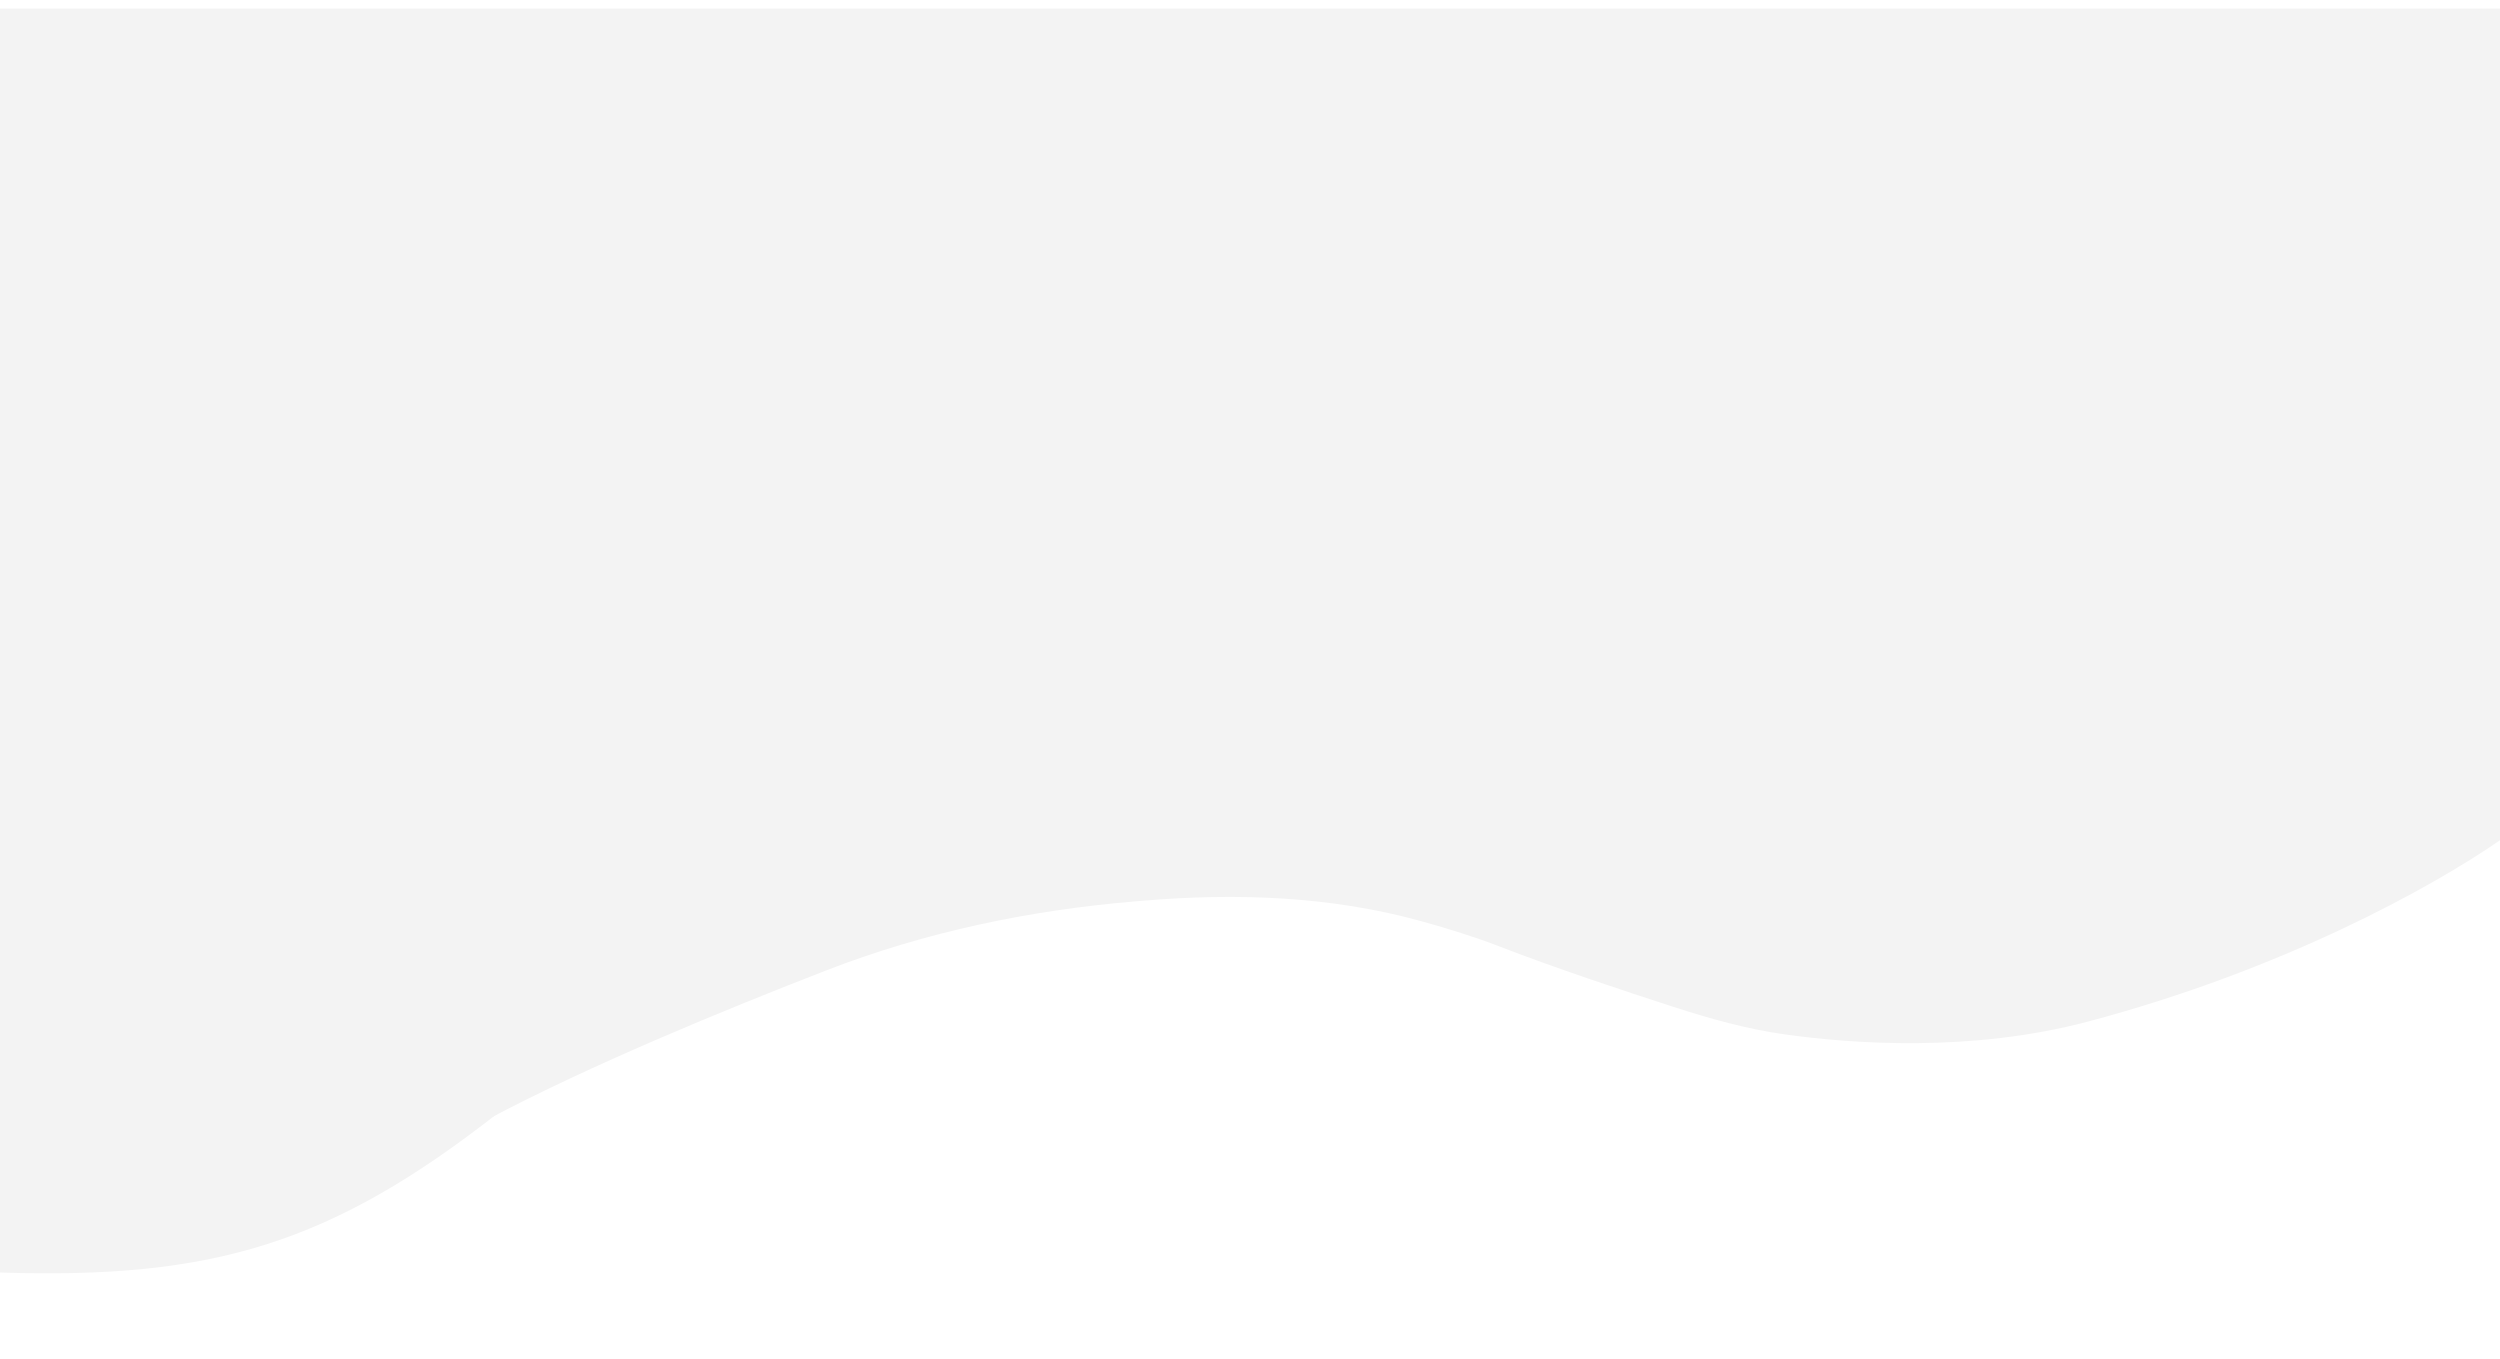 <svg width="1440" height="783" viewBox="0 0 1440 783" fill="none" xmlns="http://www.w3.org/2000/svg">
<g filter="url(#filter0_d_10_2)">
<path d="M476.118 553.906C417.083 576.795 339.192 608.876 281.5 639.5H3V80.5H1440V479C1399.5 507 1313.5 554.119 1202.5 583.5C1135.27 601.297 1066.69 596.284 1027.76 590.799C1006.06 587.741 984.959 581.797 964.104 575.06C935.841 565.931 894.082 552.035 863.196 540C850.034 534.871 834.327 529.986 818.594 525.623C766.601 511.202 712.186 509.303 658.422 513.843L653.002 514.3C592.46 519.413 532.766 531.943 476.118 553.906Z" fill="#F3F3F3"/>
</g>
<g filter="url(#filter1_d_10_2)">
<path d="M472.161 493.696C415.895 516.359 343.775 547.101 288.39 576.5H3V17.5H1440V416C1399.5 444 1313.5 491.119 1202.5 520.5C1135.27 538.297 1066.69 533.284 1027.76 527.799C1006.06 524.741 984.959 518.797 964.104 512.06C935.841 502.931 894.082 489.035 863.196 477C850.034 471.871 834.327 466.986 818.594 462.623C766.601 448.202 711.839 446.332 658.074 450.872C594.464 456.244 531.375 469.847 472.161 493.696Z" fill="#F3F3F3"/>
</g>
<g filter="url(#filter2_d_10_2)">
<path d="M287.609 635.557C191.051 711.351 122.905 731.971 0 728V0H1440V330.405C1376.5 377 1326 402.5 1240 437.5C1170.54 460.747 1107.2 470.361 1042.19 463.622C928.084 451.793 832.138 381.507 717.626 388.342C679.607 390.611 634.325 398.63 598.138 410.51C498.827 443.111 429.548 486.657 329.304 596.001C316.36 610.119 302.675 623.731 287.609 635.557Z" fill="#F3F3F3"/>
</g>
<defs>
<filter id="filter0_d_10_2" x="-46.17" y="36.3" width="1535.34" height="657.34" filterUnits="userSpaceOnUse" color-interpolation-filters="sRGB">
<feFlood flood-opacity="0" result="BackgroundImageFix"/>
<feColorMatrix in="SourceAlpha" type="matrix" values="0 0 0 0 0 0 0 0 0 0 0 0 0 0 0 0 0 0 127 0" result="hardAlpha"/>
<feOffset dy="4.97"/>
<feGaussianBlur stdDeviation="24.585"/>
<feComposite in2="hardAlpha" operator="out"/>
<feColorMatrix type="matrix" values="0 0 0 0 0 0 0 0 0 0 0 0 0 0 0 0 0 0 0.25 0"/>
<feBlend mode="normal" in2="BackgroundImageFix" result="effect1_dropShadow_10_2"/>
<feBlend mode="normal" in="SourceGraphic" in2="effect1_dropShadow_10_2" result="shape"/>
</filter>
<filter id="filter1_d_10_2" x="-46.17" y="-26.7" width="1535.34" height="657.34" filterUnits="userSpaceOnUse" color-interpolation-filters="sRGB">
<feFlood flood-opacity="0" result="BackgroundImageFix"/>
<feColorMatrix in="SourceAlpha" type="matrix" values="0 0 0 0 0 0 0 0 0 0 0 0 0 0 0 0 0 0 127 0" result="hardAlpha"/>
<feOffset dy="4.97"/>
<feGaussianBlur stdDeviation="24.585"/>
<feComposite in2="hardAlpha" operator="out"/>
<feColorMatrix type="matrix" values="0 0 0 0 0 0 0 0 0 0 0 0 0 0 0 0 0 0 0.25 0"/>
<feBlend mode="normal" in2="BackgroundImageFix" result="effect1_dropShadow_10_2"/>
<feBlend mode="normal" in="SourceGraphic" in2="effect1_dropShadow_10_2" result="shape"/>
</filter>
<filter id="filter2_d_10_2" x="-49.17" y="-44.2" width="1538.34" height="826.807" filterUnits="userSpaceOnUse" color-interpolation-filters="sRGB">
<feFlood flood-opacity="0" result="BackgroundImageFix"/>
<feColorMatrix in="SourceAlpha" type="matrix" values="0 0 0 0 0 0 0 0 0 0 0 0 0 0 0 0 0 0 127 0" result="hardAlpha"/>
<feOffset dy="4.97"/>
<feGaussianBlur stdDeviation="24.585"/>
<feComposite in2="hardAlpha" operator="out"/>
<feColorMatrix type="matrix" values="0 0 0 0 0 0 0 0 0 0 0 0 0 0 0 0 0 0 0.25 0"/>
<feBlend mode="normal" in2="BackgroundImageFix" result="effect1_dropShadow_10_2"/>
<feBlend mode="normal" in="SourceGraphic" in2="effect1_dropShadow_10_2" result="shape"/>
</filter>
</defs>
</svg>
